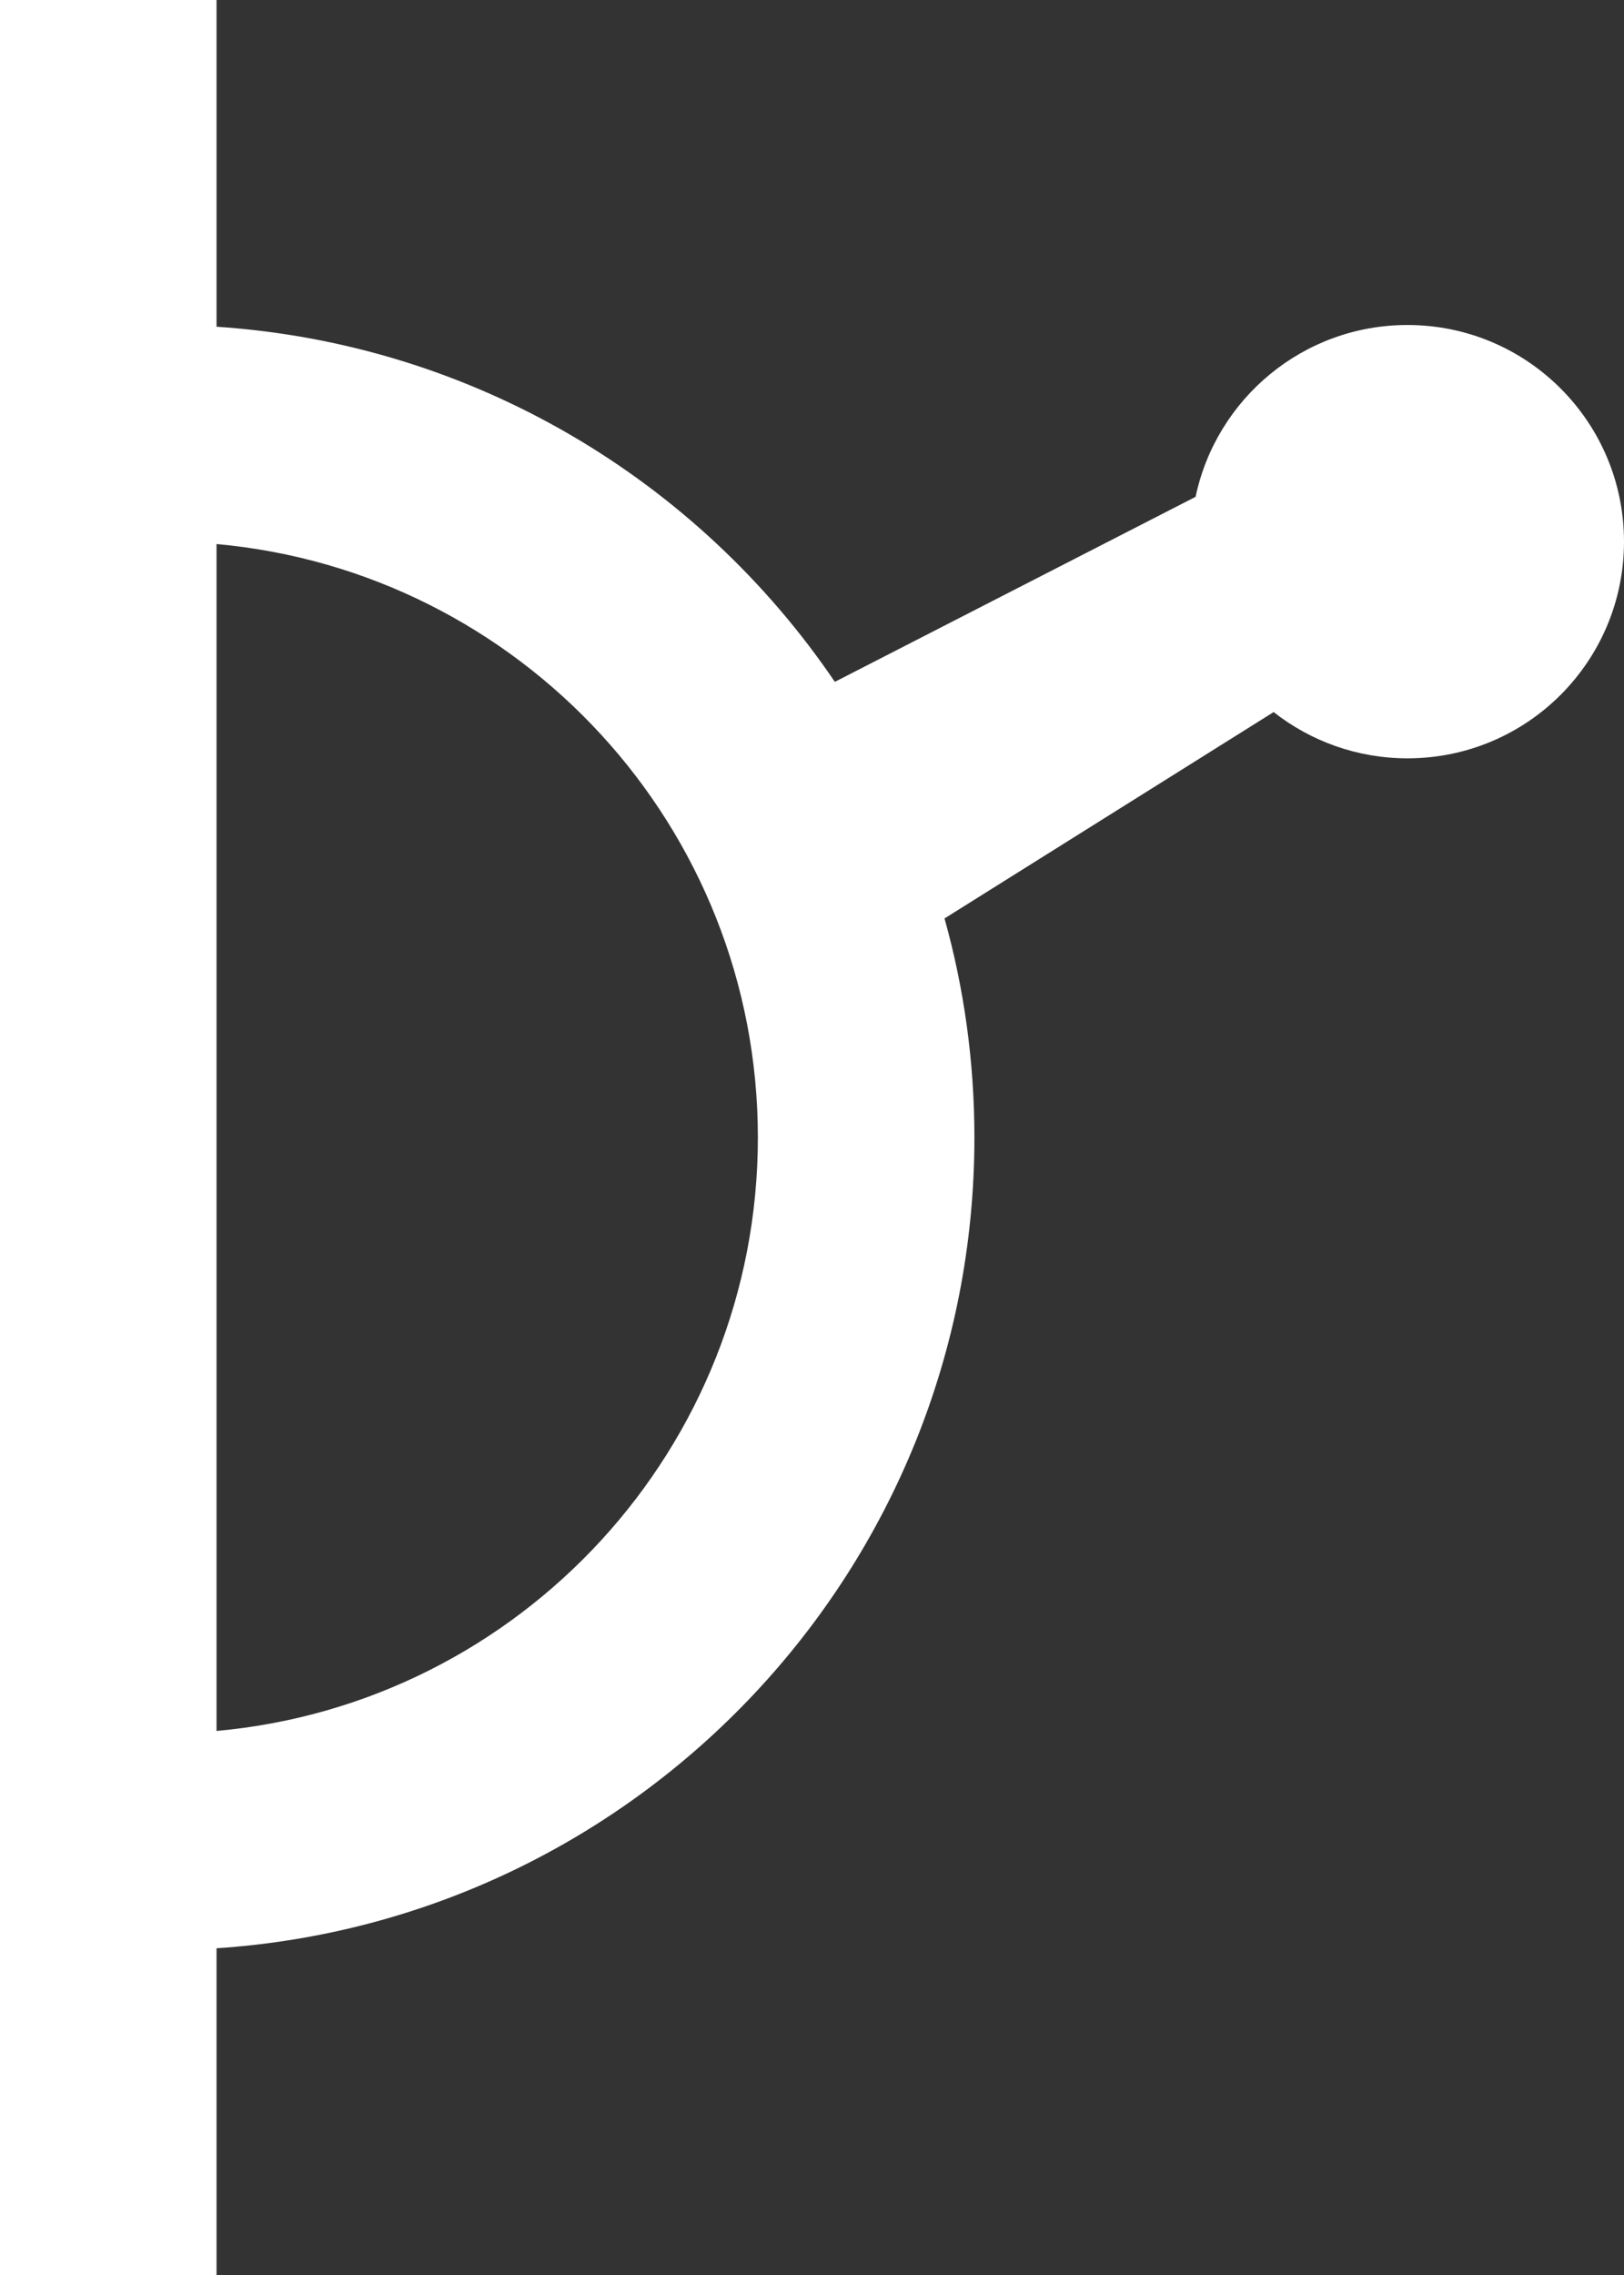 <svg width="15" height="21" viewBox="0 0 15 21" fill="none" xmlns="http://www.w3.org/2000/svg">
	<rect x="0" y="0" width="15" height="21" fill="#333333" stroke="none"/>
	<path fill-rule="evenodd" clip-rule="evenodd" d="M2 0H0V21H2L2 17.984C5.909 17.726 9 14.474 9 10.5C9 9.799 8.904 9.121 8.724 8.478L11.764 6.573C12.104 6.84 12.534 7 13 7C14.105 7 15 6.105 15 5C15 3.895 14.105 3 13 3C12.037 3 11.234 3.68 11.043 4.586L7.711 6.294C6.45 4.436 4.376 3.173 2 3.016L2 0ZM2 5.022V15.978C4.803 15.725 7 13.369 7 10.5C7 7.631 4.803 5.275 2 5.022Z" fill="white" />
</svg>
